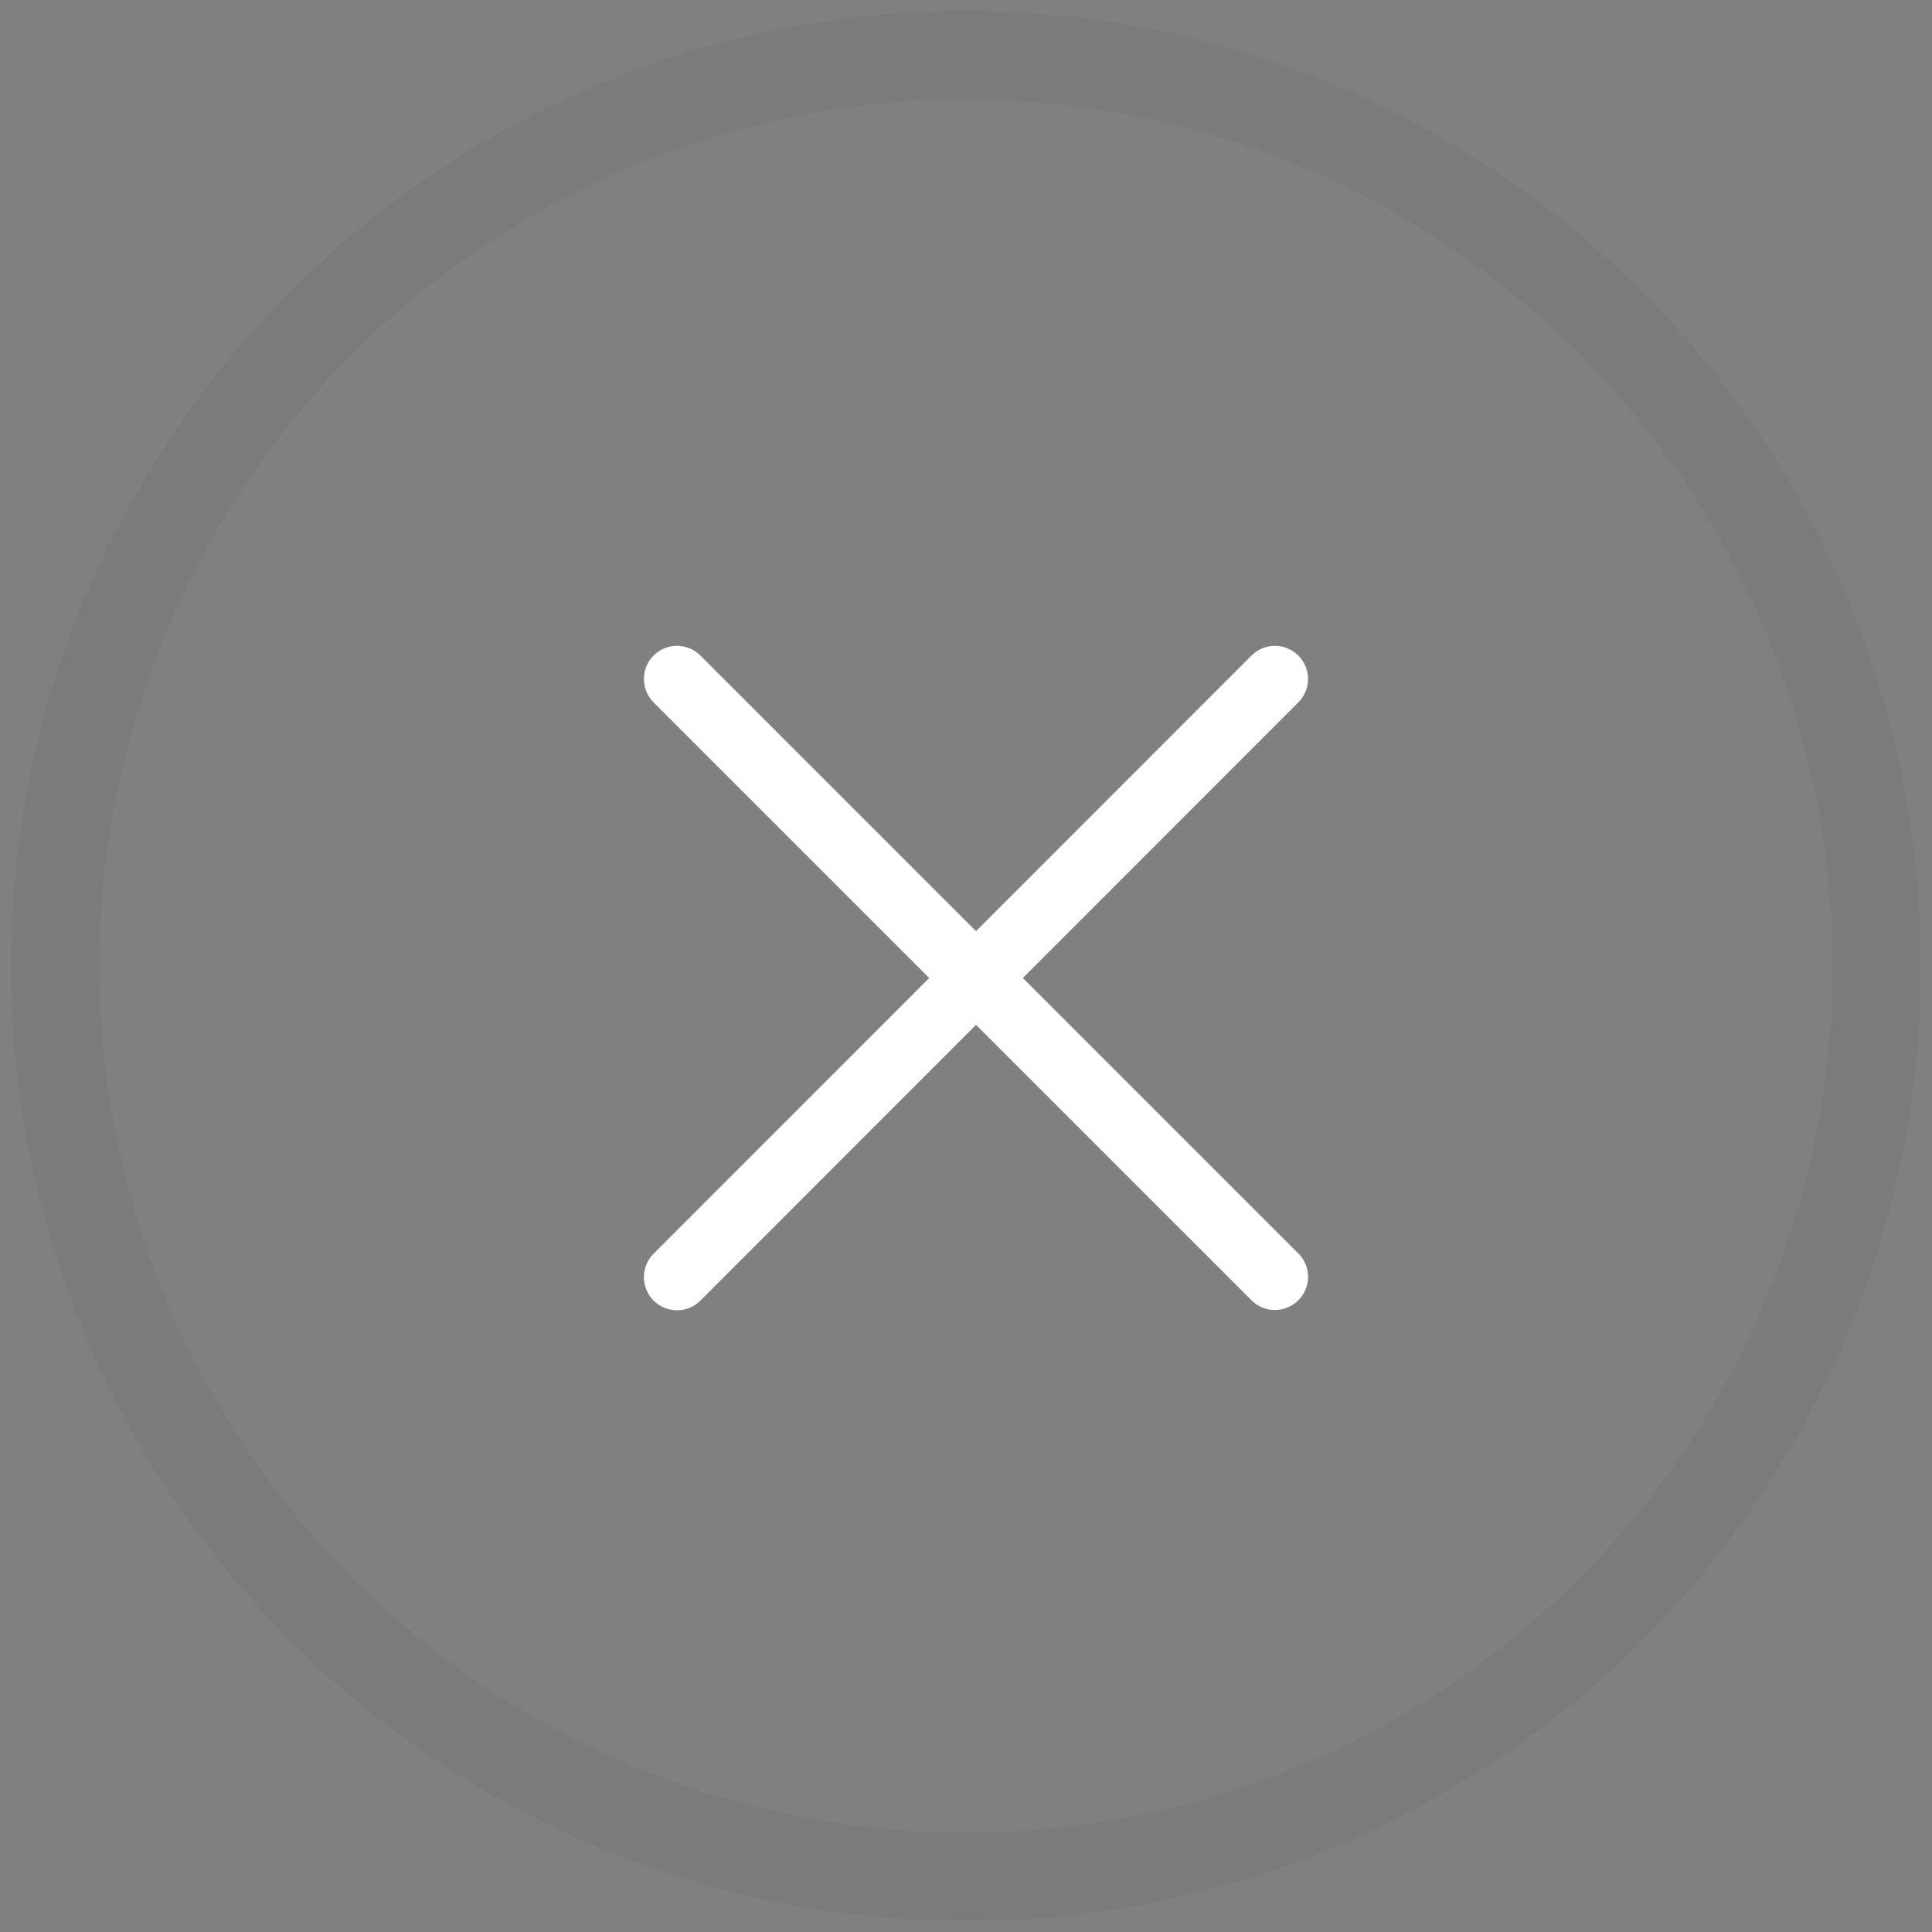 <svg xmlns="http://www.w3.org/2000/svg" width="70" height="70" fill="none"><rect width="100%" height="100%" fill="#808080" stroke="none"/><circle stroke-opacity=".05" stroke="#1e1e1e" stroke-width="3.2" cx="35" cy="35" r="33"/><path d="M24.53 46.273L46.192 24.6m.001 21.663L24.53 24.6" stroke="#fff" stroke-width="2.4" stroke-linecap="round" stroke-linejoin="round"/></svg>